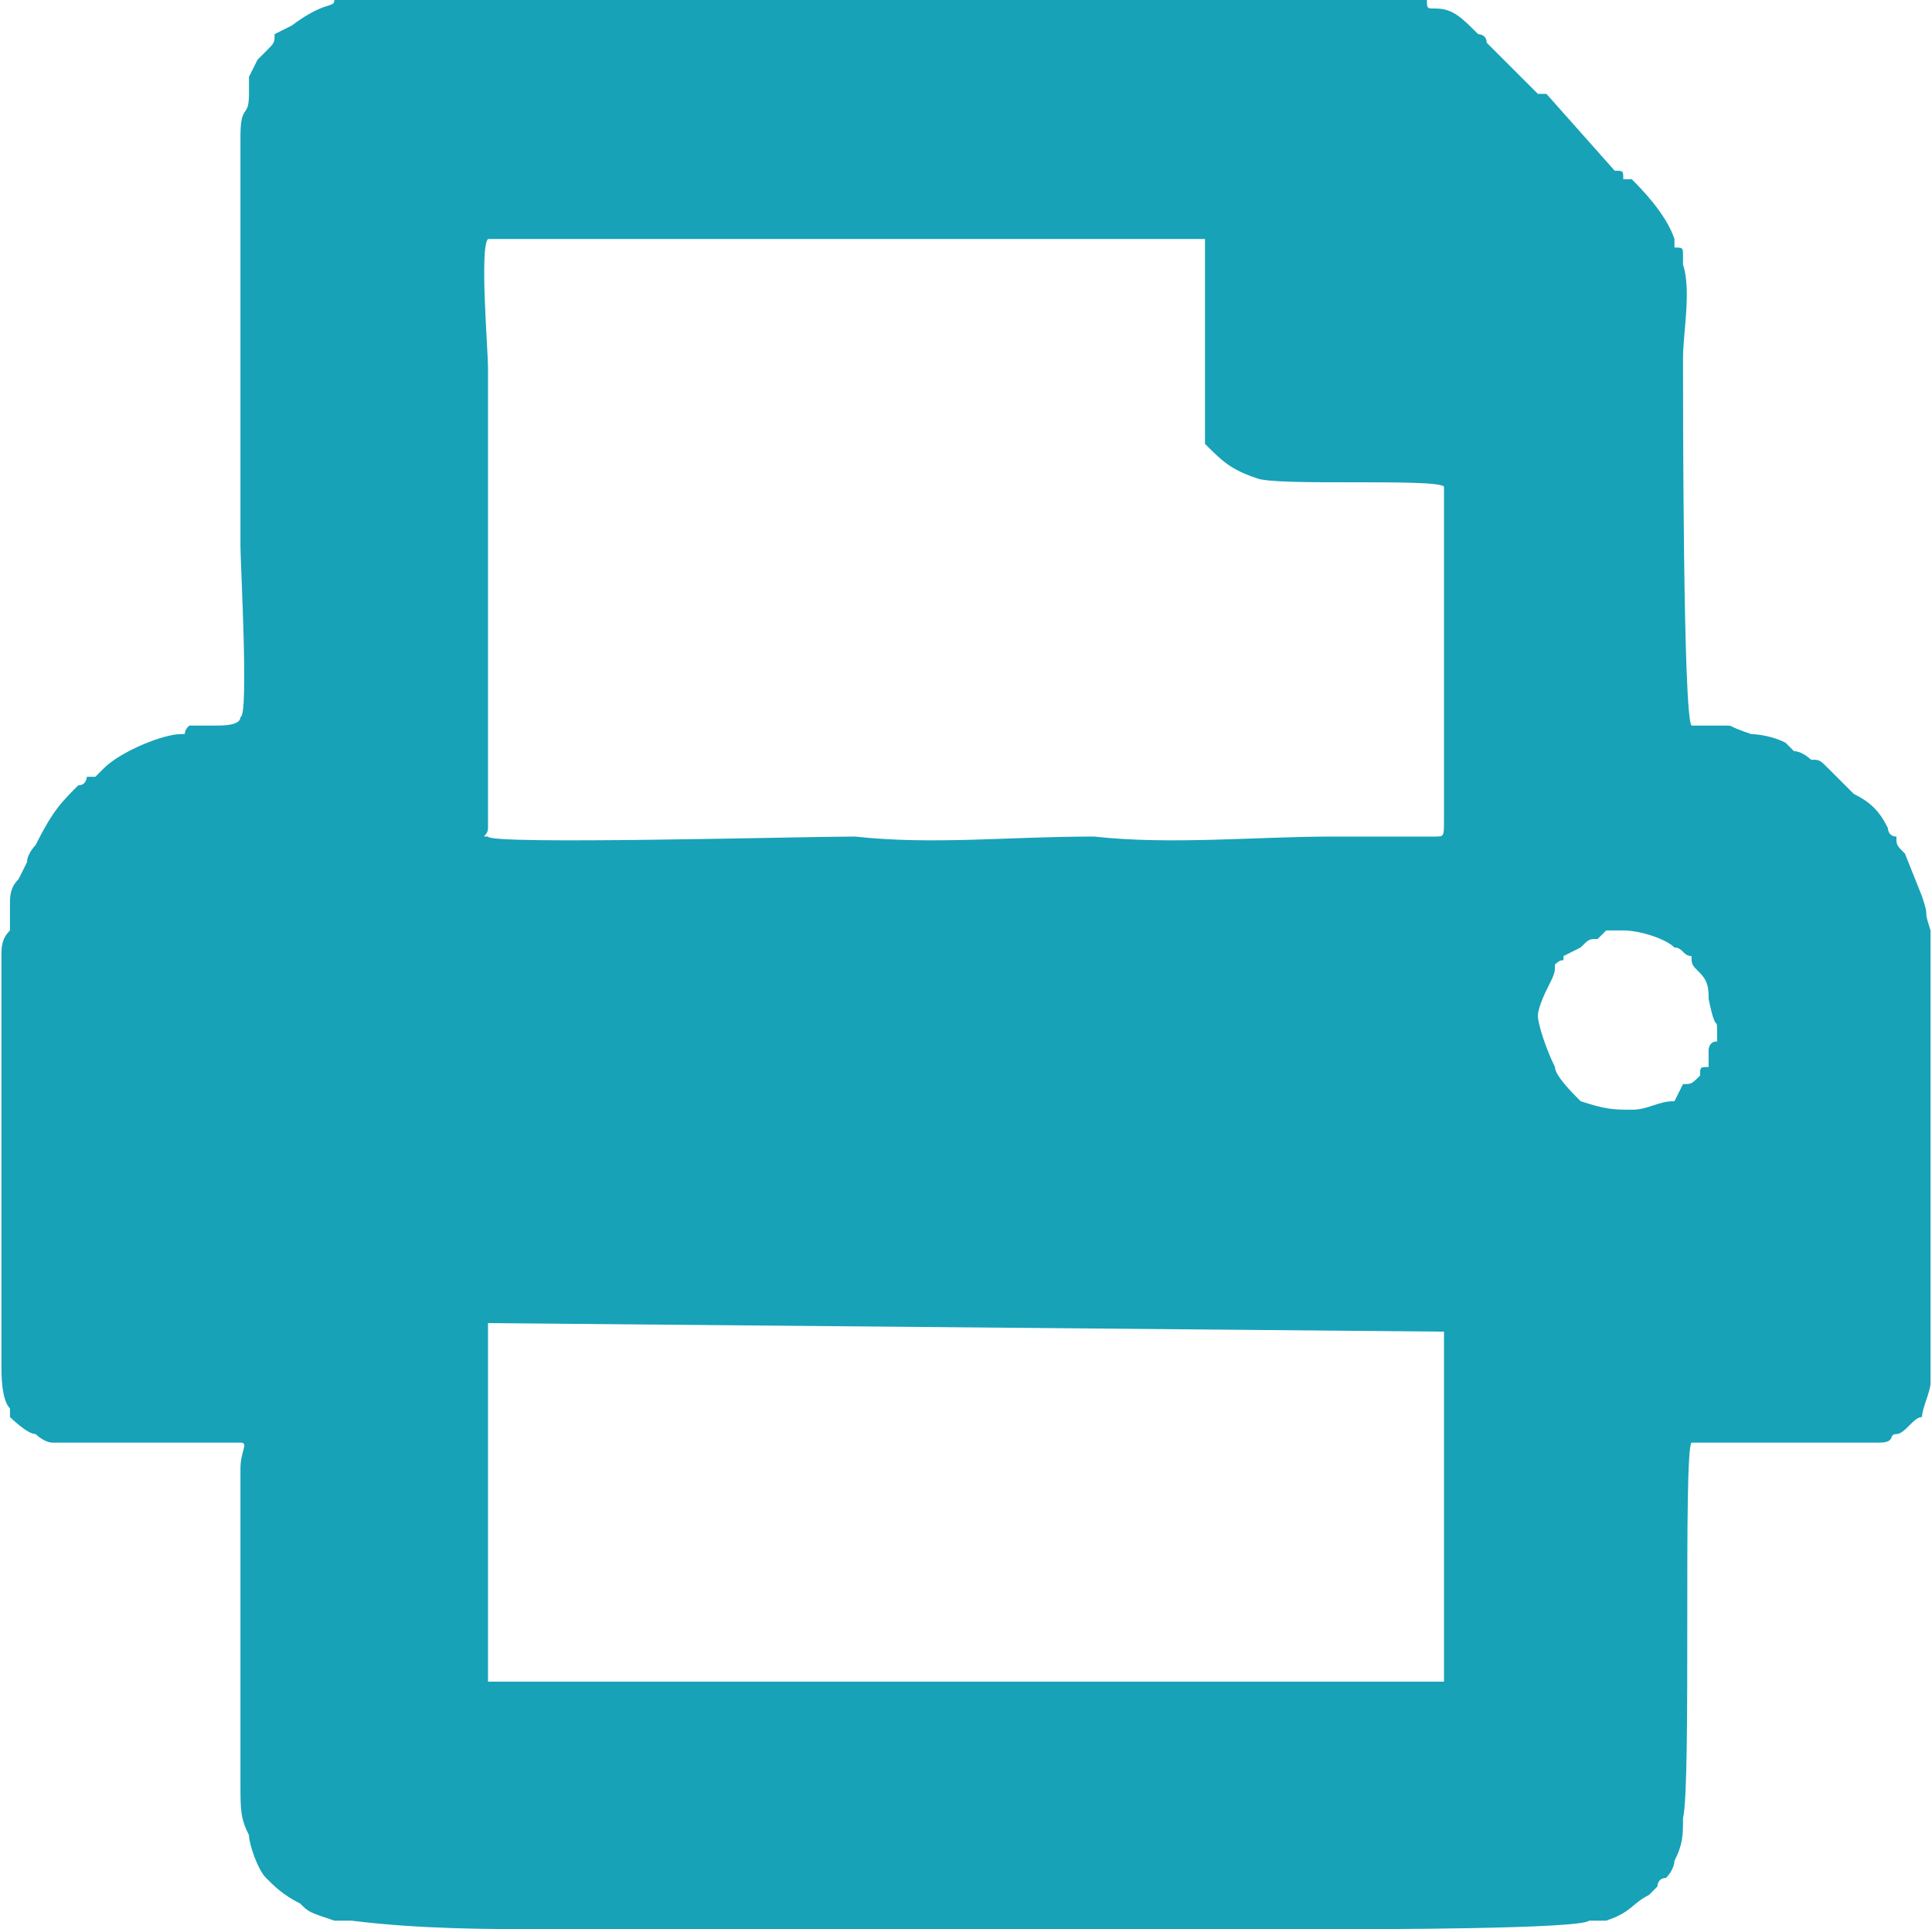 <?xml version="1.0" encoding="UTF-8"?>
<!DOCTYPE svg PUBLIC "-//W3C//DTD SVG 1.1//EN" "http://www.w3.org/Graphics/SVG/1.1/DTD/svg11.dtd">
<!-- Creator: CorelDRAW X8 -->
<svg xmlns="http://www.w3.org/2000/svg" xml:space="preserve" width="35.815mm" height="35.761mm" version="1.1" style="shape-rendering:geometricPrecision; text-rendering:geometricPrecision; image-rendering:optimizeQuality; fill-rule:evenodd; clip-rule:evenodd"
viewBox="0 0 226 226"
 xmlns:xlink="http://www.w3.org/1999/xlink">
 <defs>
  <style type="text/css">
   <![CDATA[
    .fil0 {fill:#17A2B8}
   ]]>
  </style>
 </defs>
 <g id="Camada_x0020_1">
  <path class="fil0" d="M1 166c0,0 2,2 3,2 0,0 1,1 2,1 1,0 2,0 3,0l19 0c1,0 0,1 0,3l0 37c0,3 0,4 1,6 0,1 1,4 2,5 1,1 2,2 4,3 1,1 1,1 4,2 1,0 0,0 2,0 8,1 16,1 23,1l93 0c3,0 28,0 29,-1l2 0c3,-1 3,-2 5,-3l0 0c0,0 0,0 0,0 0,0 1,-1 1,-1 0,0 0,-1 1,-1l0 0c1,-1 1,-2 1,-2 1,-2 1,-3 1,-5 1,-4 0,-43 1,-44 0,0 0,0 0,0 0,0 0,0 0,0 0,0 0,0 0,0 2,0 19,0 22,0 2,0 1,-1 2,-1 1,0 2,-2 3,-2 0,-1 1,-3 1,-4 0,-2 0,-25 0,-29 0,-5 0,-20 0,-24 -1,-3 0,-1 -1,-4l-2 -5c-1,-1 -1,-1 -1,-2 -1,0 -1,-1 -1,-1 -1,-2 -2,-3 -4,-4 -2,-2 -1,-1 -3,-3 -1,-1 -1,-1 -2,-1 0,0 -1,-1 -2,-1 0,0 0,0 -1,-1 0,0 0,0 0,0 -2,-1 -4,-1 -4,-1 -3,-1 -2,-1 -3,-1 -1,0 -1,0 -2,0 -1,0 -2,0 -2,0 -1,-1 -1,-38 -1,-43 0,-3 1,-8 0,-11 0,-1 0,-1 0,-1 0,-1 0,-1 -1,-1 0,-1 0,-1 0,-1 -1,-3 -4,-6 -5,-7l-1 0c0,-1 0,-1 -1,-1l-8 -9c0,0 -1,0 -1,0l-6 -6c0,-1 -1,-1 -1,-1 -2,-2 -3,-3 -5,-3 -1,0 -1,0 -1,-1 -2,0 -10,0 -12,0 -14,0 -28,0 -42,0l-64 0c-3,0 -6,0 -9,0 0,0 0,0 0,0 -1,0 -1,0 -1,0 0,1 -1,0 -5,3l-2 1c0,1 0,1 -1,2 0,0 -1,1 -1,1l-1 2c0,1 0,1 0,2 0,3 -1,1 -1,5l0 48c0,2 1,20 0,20 0,1 -2,1 -3,1 -1,0 -2,0 -3,0 -1,1 0,1 -1,1 -2,0 -7,2 -9,4l-1 1c0,0 -1,0 -1,0 0,0 0,1 -1,1 -2,2 -3,3 -5,7 0,0 -1,1 -1,2l-1 2c-1,1 -1,2 -1,3 0,1 0,1 0,1 0,1 0,1 0,2 -1,1 -1,2 -1,3 0,2 0,5 0,7l0 41c0,1 0,4 1,5 0,0 0,0 0,1zm56 31l112 0 0 -41 -112 -1 0 42zm0 -154c0,18 0,36 0,54 0,1 -1,1 0,1 0,1 37,0 43,0 9,1 18,0 28,0 9,1 19,0 28,0l12 0c1,0 1,0 1,-2l0 -39c-1,-1 -20,0 -22,-1 -3,-1 -4,-2 -6,-4 0,-1 0,-9 0,-11l0 -13c-9,0 -19,0 -29,0 -9,0 -19,0 -28,0 -3,0 -27,0 -27,0 -1,1 0,13 0,15zm125 70c0,1 0,1 -1,3 0,0 -1,2 -1,3 0,1 1,4 2,6 0,1 2,3 3,4 3,1 4,1 6,1 2,0 3,-1 5,-1l1 -2c1,0 1,0 2,-1 0,-1 0,-1 1,-1 0,-1 0,-1 0,-1l0 -1c0,0 0,-1 1,-1 0,-4 0,0 -1,-5 0,-1 0,-2 -1,-3 0,0 0,0 0,0 -1,-1 -1,-1 -1,-2 -1,0 -1,-1 -2,-1 -1,-1 -4,-2 -6,-2 -1,0 -1,0 -2,0 -1,1 -1,1 -1,1 -1,0 -1,0 -2,1l-2 1c0,1 0,0 -1,1l0 0z"/>
 </g>
</svg>
